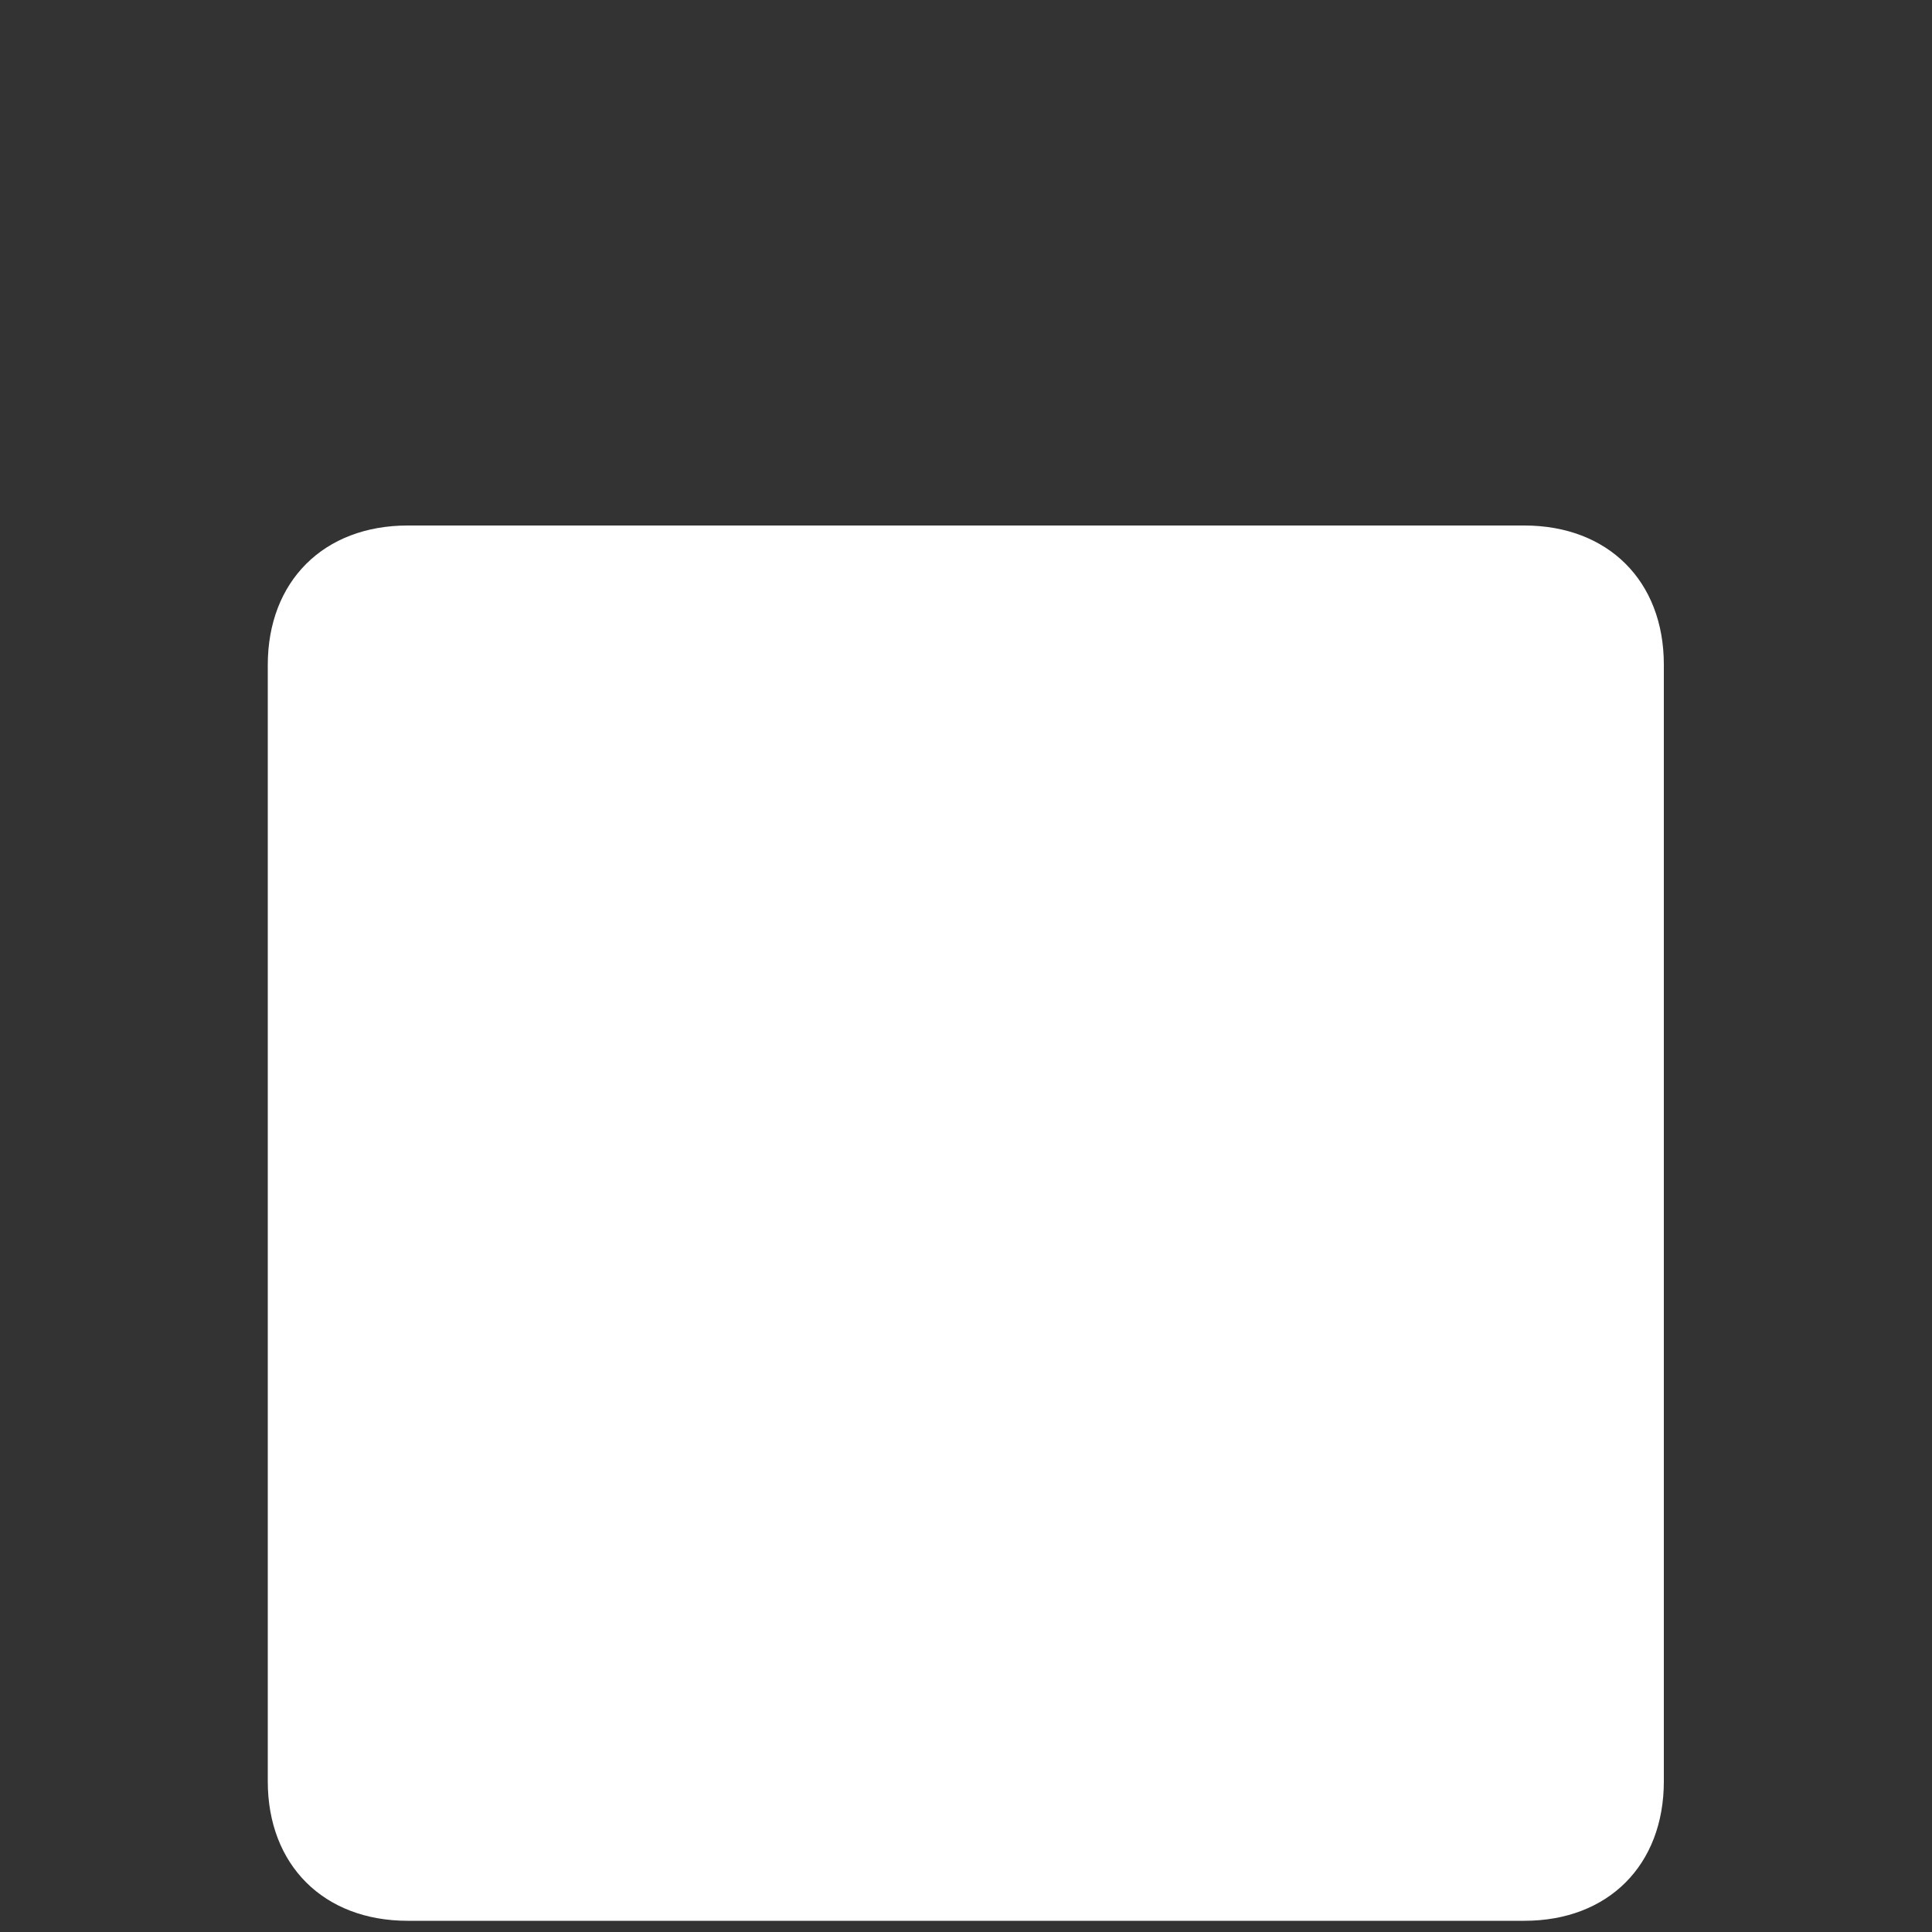 ﻿<?xml version="1.0" encoding="utf-8"?>
<svg version="1.1" xmlns:xlink="http://www.w3.org/1999/xlink" width="5px" height="5px" xmlns="http://www.w3.org/2000/svg">
  <rect width="100%" height="100%" fill="#333333" stroke="none"/>
  <g transform="matrix(1 0 0 1 -610 -10 )">
    <path d="M 4.306 1.72  C 4.306 1.503  4.161 1.36  3.945 1.36  L 1.055 1.36  C 0.838 1.36  0.693 1.504  0.693 1.721  L 0.693 4.61  C 0.693 4.827  0.838 4.971  1.055 4.971  L 3.945 4.971  C 4.162 4.971  4.306 4.827  4.306 4.61  L 4.306 1.72  Z " fill-rule="nonzero" fill="#ffffff" stroke="none" transform="matrix(1 0 0 1 610 10 )" />
  </g>
</svg>